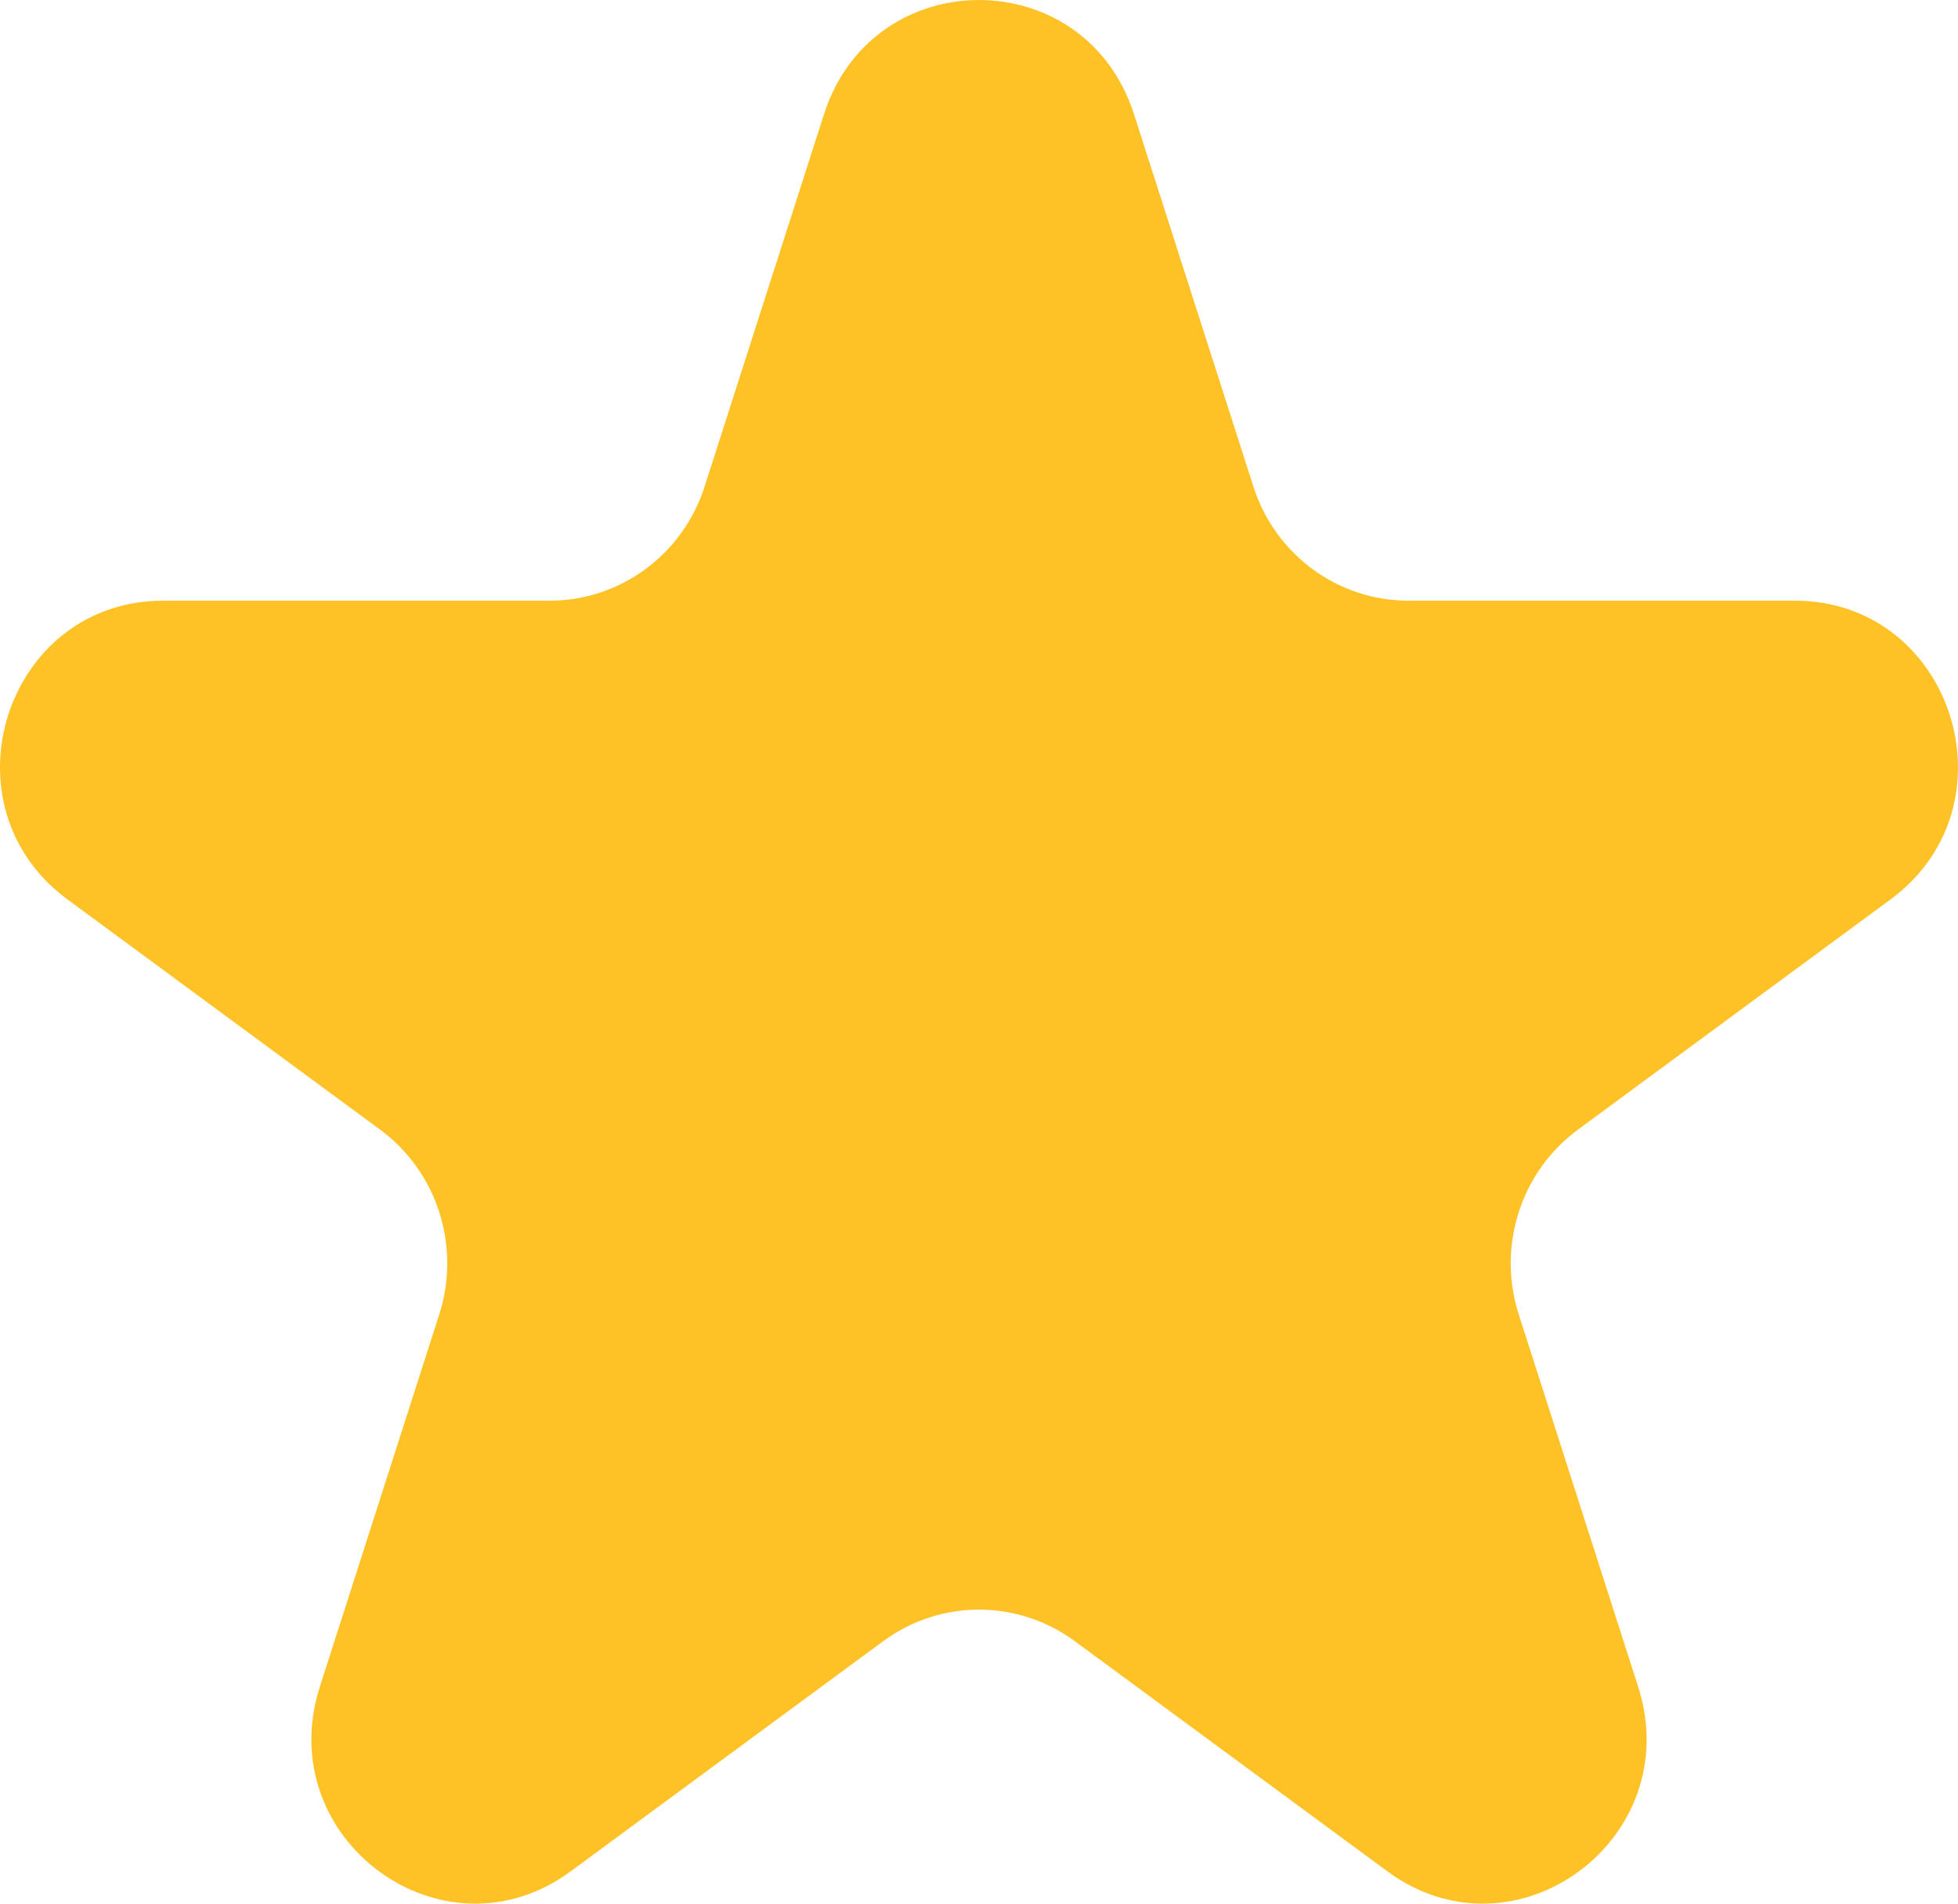 <svg width="36" height="35" viewBox="0 0 36 35" fill="none" xmlns="http://www.w3.org/2000/svg">
<path d="M15.151 2.098C16.048 -0.699 19.952 -0.699 20.849 2.098L23.045 8.946C23.446 10.197 24.596 11.044 25.894 11.044H32.998C35.901 11.044 37.107 14.808 34.759 16.537L29.012 20.769C27.962 21.542 27.522 22.913 27.923 24.164L30.119 31.012C31.016 33.809 27.857 36.135 25.509 34.406L19.761 30.174C18.711 29.401 17.289 29.401 16.239 30.174L10.492 34.406C8.143 36.135 4.984 33.809 5.881 31.012L8.077 24.164C8.478 22.913 8.038 21.542 6.988 20.769L1.241 16.537C-1.107 14.808 0.099 11.044 3.002 11.044H10.106C11.404 11.044 12.554 10.197 12.955 8.946L15.151 2.098Z" fill="#FFC226"/>
</svg>
